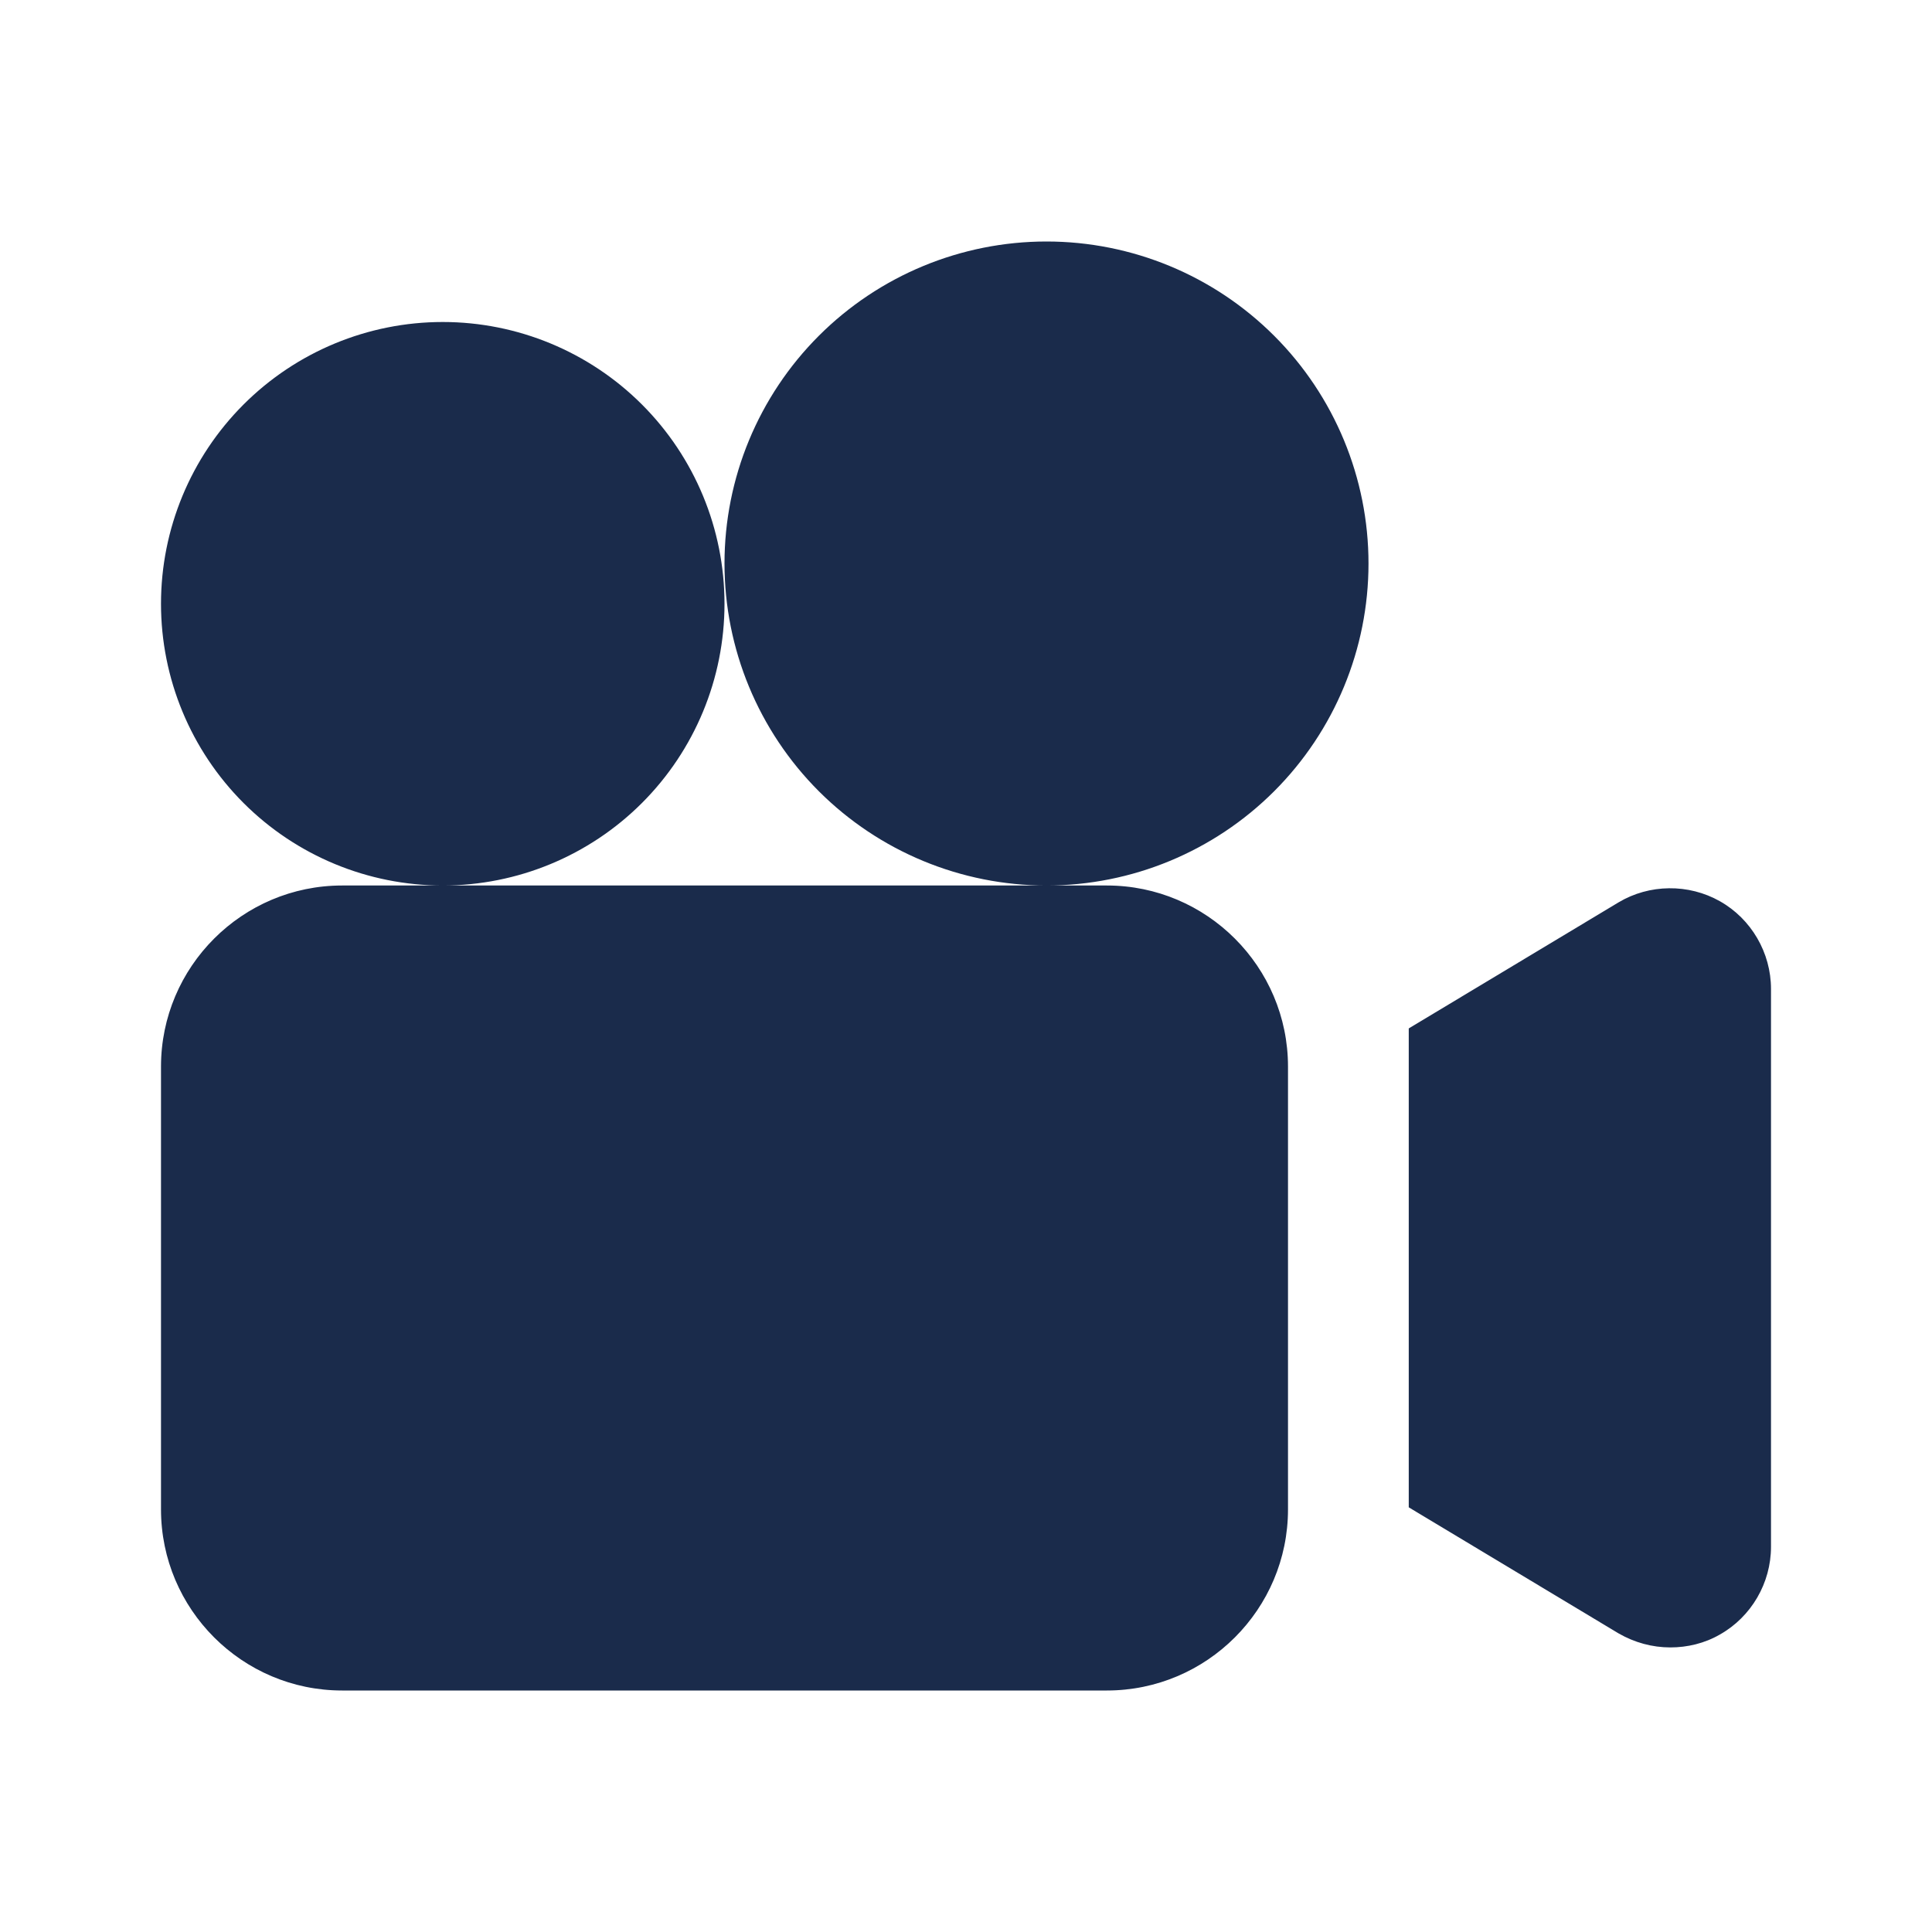 <svg width="84" height="84" viewBox="0 0 84 84" fill="none" xmlns="http://www.w3.org/2000/svg">
<path d="M45.5 10.5C41.787 10.5 38.226 11.975 35.6 14.601C32.975 17.226 31.5 20.787 31.5 24.5C31.5 28.213 32.975 31.774 35.6 34.4C38.226 37.025 41.787 38.5 45.5 38.5C49.213 38.5 52.774 37.025 55.4 34.4C58.025 31.774 59.5 28.213 59.5 24.5C59.5 20.787 58.025 17.226 55.4 14.601C52.774 11.975 49.213 10.5 45.5 10.5ZM45.5 38.5H19.25H14.875C10.533 38.5 7 42.033 7 46.375V65.625C7 69.967 10.533 73.5 14.875 73.5H48.125C52.467 73.5 56 69.967 56 65.625V46.375C56 42.033 52.467 38.5 48.125 38.5H45.5ZM19.25 38.5C22.499 38.5 25.615 37.209 27.912 34.912C30.209 32.615 31.5 29.499 31.5 26.25C31.5 23.001 30.209 19.885 27.912 17.588C25.615 15.291 22.499 14 19.25 14C16.001 14 12.885 15.291 10.588 17.588C8.291 19.885 7 23.001 7 26.25C7 29.499 8.291 32.615 10.588 34.912C12.885 37.209 16.001 38.5 19.25 38.5ZM72.567 38.62C71.803 38.628 71.043 38.832 70.369 39.235L61.25 44.714V65.536L70.369 71.015C71.069 71.418 71.838 71.627 72.625 71.627C73.36 71.627 74.113 71.451 74.778 71.066C76.143 70.296 77 68.827 77 67.252V42.998C77 41.423 76.143 39.954 74.778 39.184C74.096 38.799 73.33 38.611 72.567 38.62Z" fill="#1A2B4B"/>
</svg>
